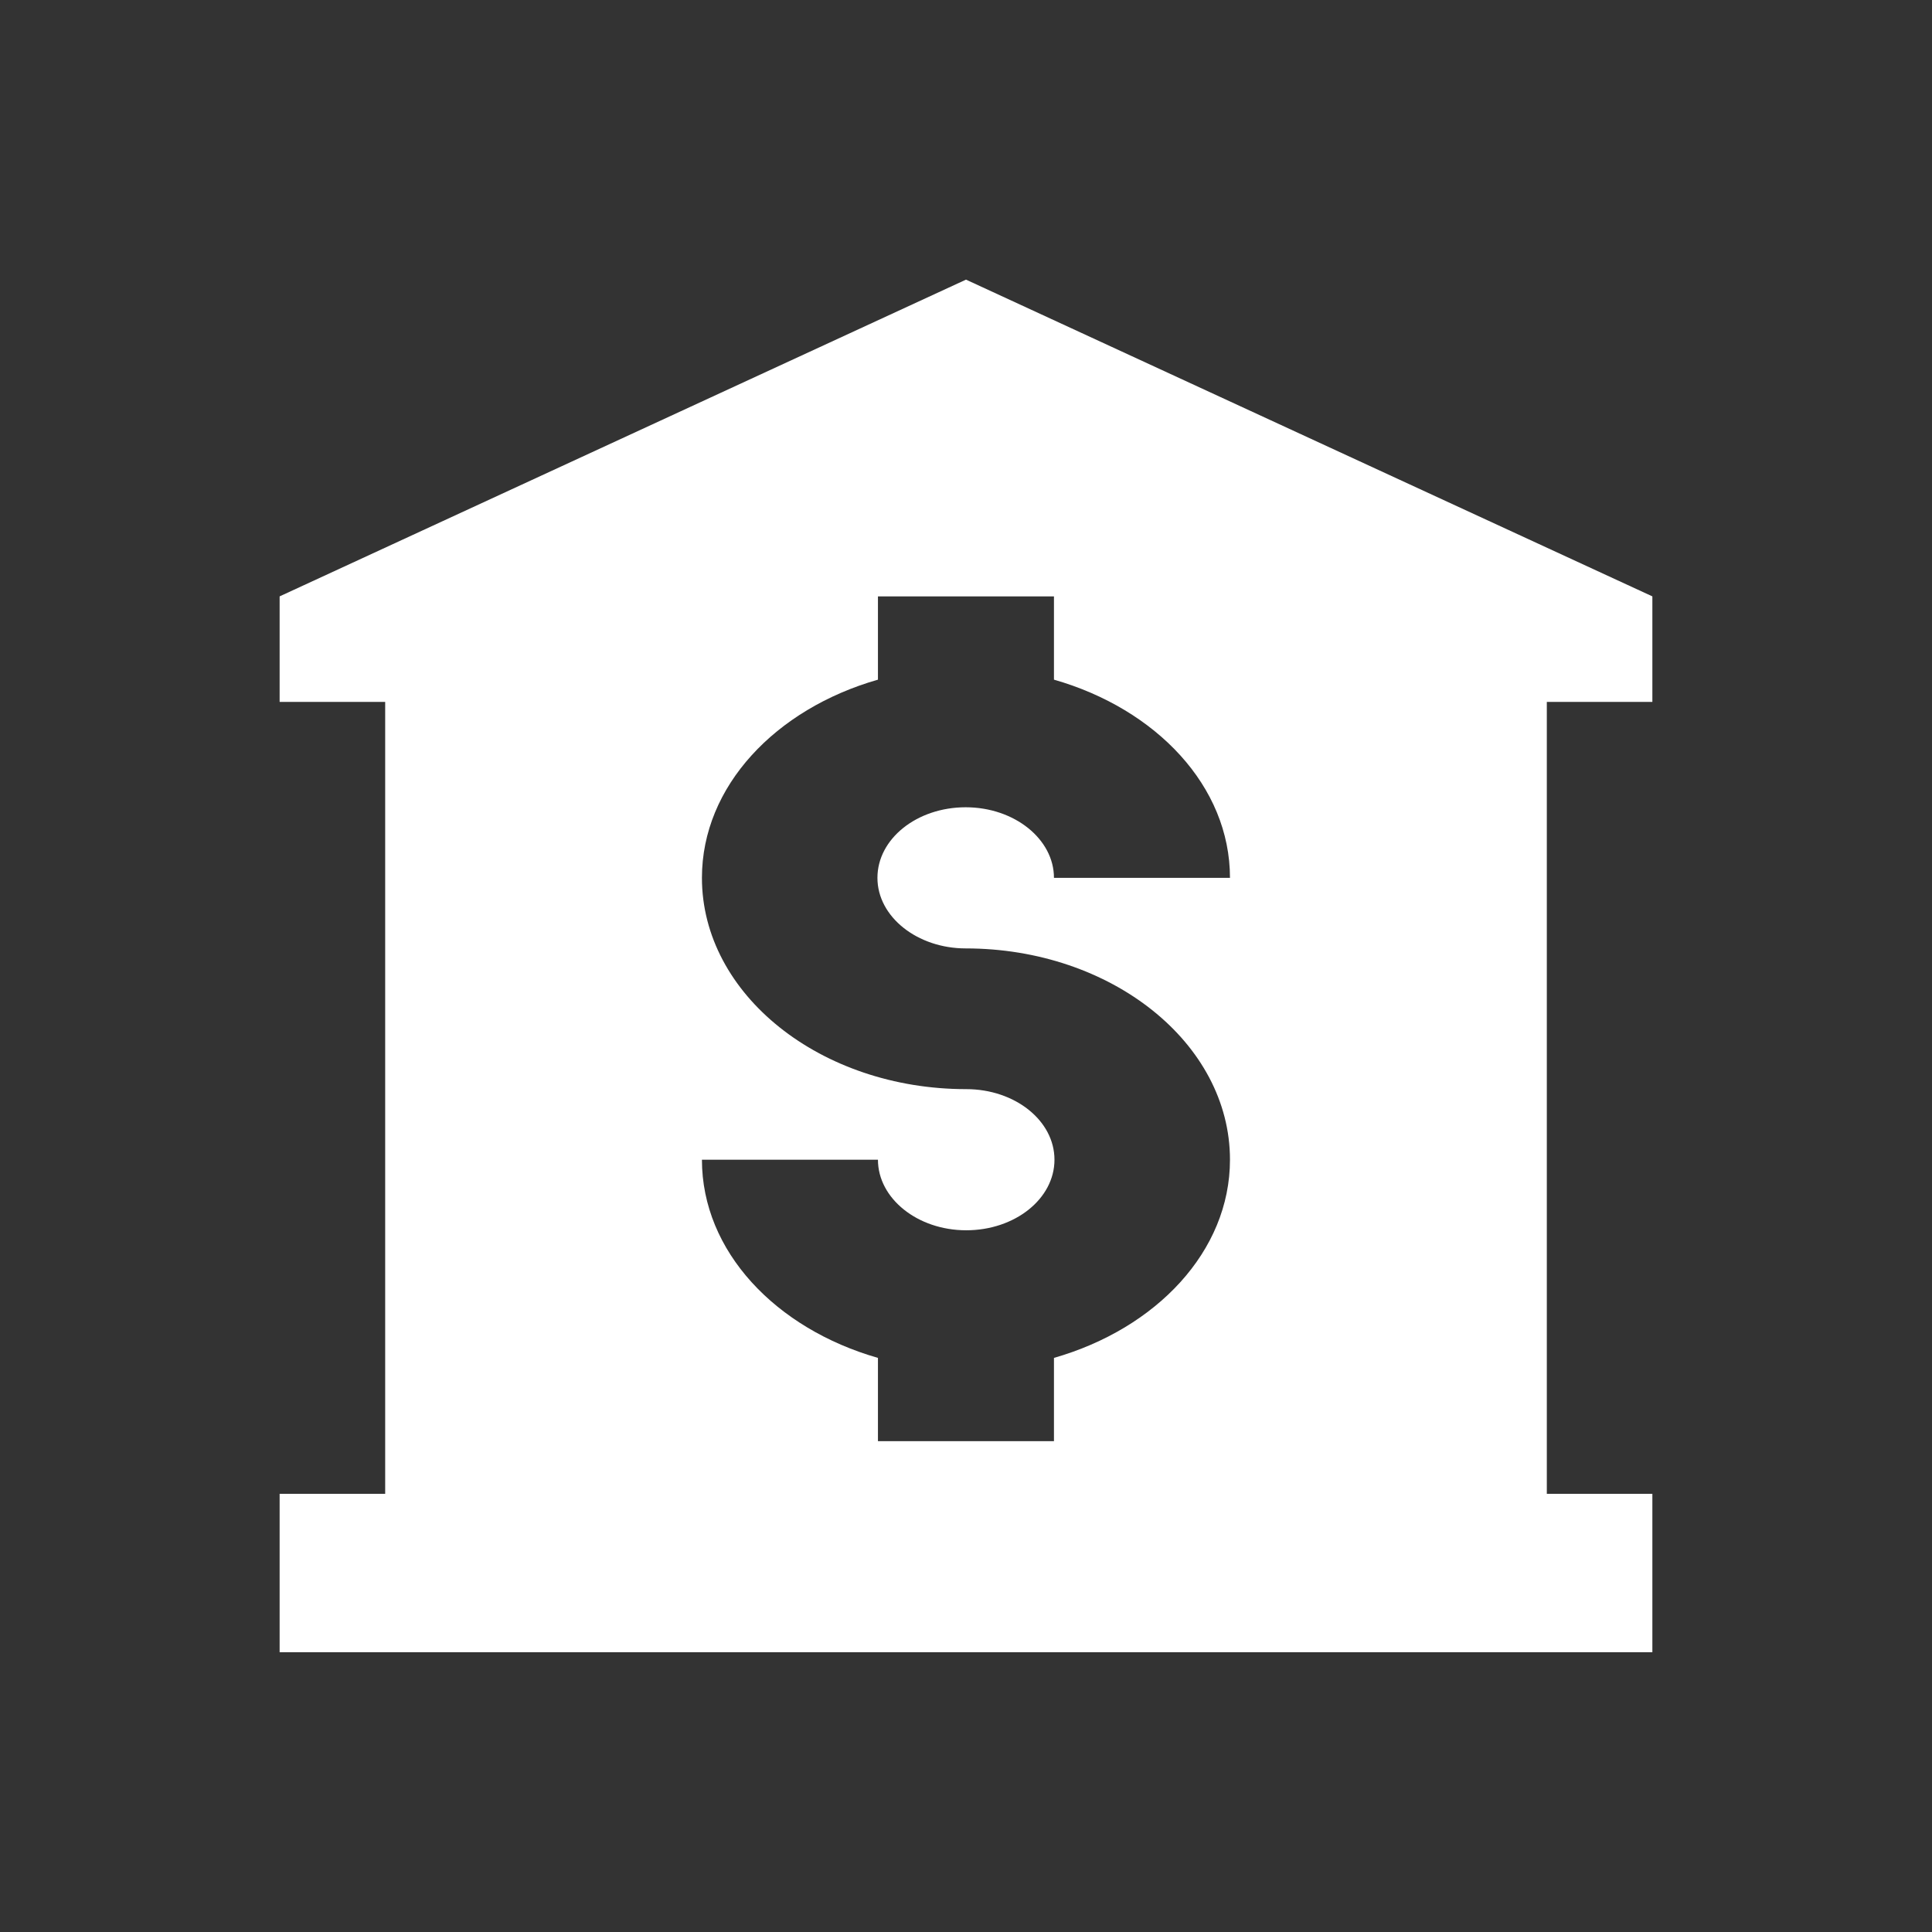 <?xml version="1.0" encoding="UTF-8"?>
<svg width="19" height="19" version="1.1" viewBox="0 0 19 19" xml:space="preserve" xmlns="http://www.w3.org/2000/svg">
 <rect x="0" y="0" width="19" height="19" fill="#333333" stroke="none"/>
 <path d="m2.75 5.865 6.75-3.115 6.75 3.115v1.038h-1.038v7.788h1.038v1.558h-13.5v-1.558h1.038v-7.788h-1.038zm9.346 5.54c0-1.148-1.168-2.078-2.599-2.078-0.475 0-0.868-0.31-0.868-0.694s0.388-0.694 0.868-0.694c0.48 0 0.868 0.314 0.868 0.694h1.731c0-0.901-0.725-1.661-1.731-1.949v-0.819h-1.731v0.819c-1.006 0.288-1.731 1.048-1.731 1.949 0 1.148 1.168 2.078 2.599 2.078 0.48 0 0.868 0.31 0.868 0.694s-0.388 0.694-0.868 0.694c-0.48 0-0.868-0.314-0.868-0.694h-1.731c0 0.901 0.725 1.661 1.731 1.949v0.819h1.731v-0.819c1.006-0.288 1.731-1.048 1.731-1.949z" fill="#fff"/>
</svg>
